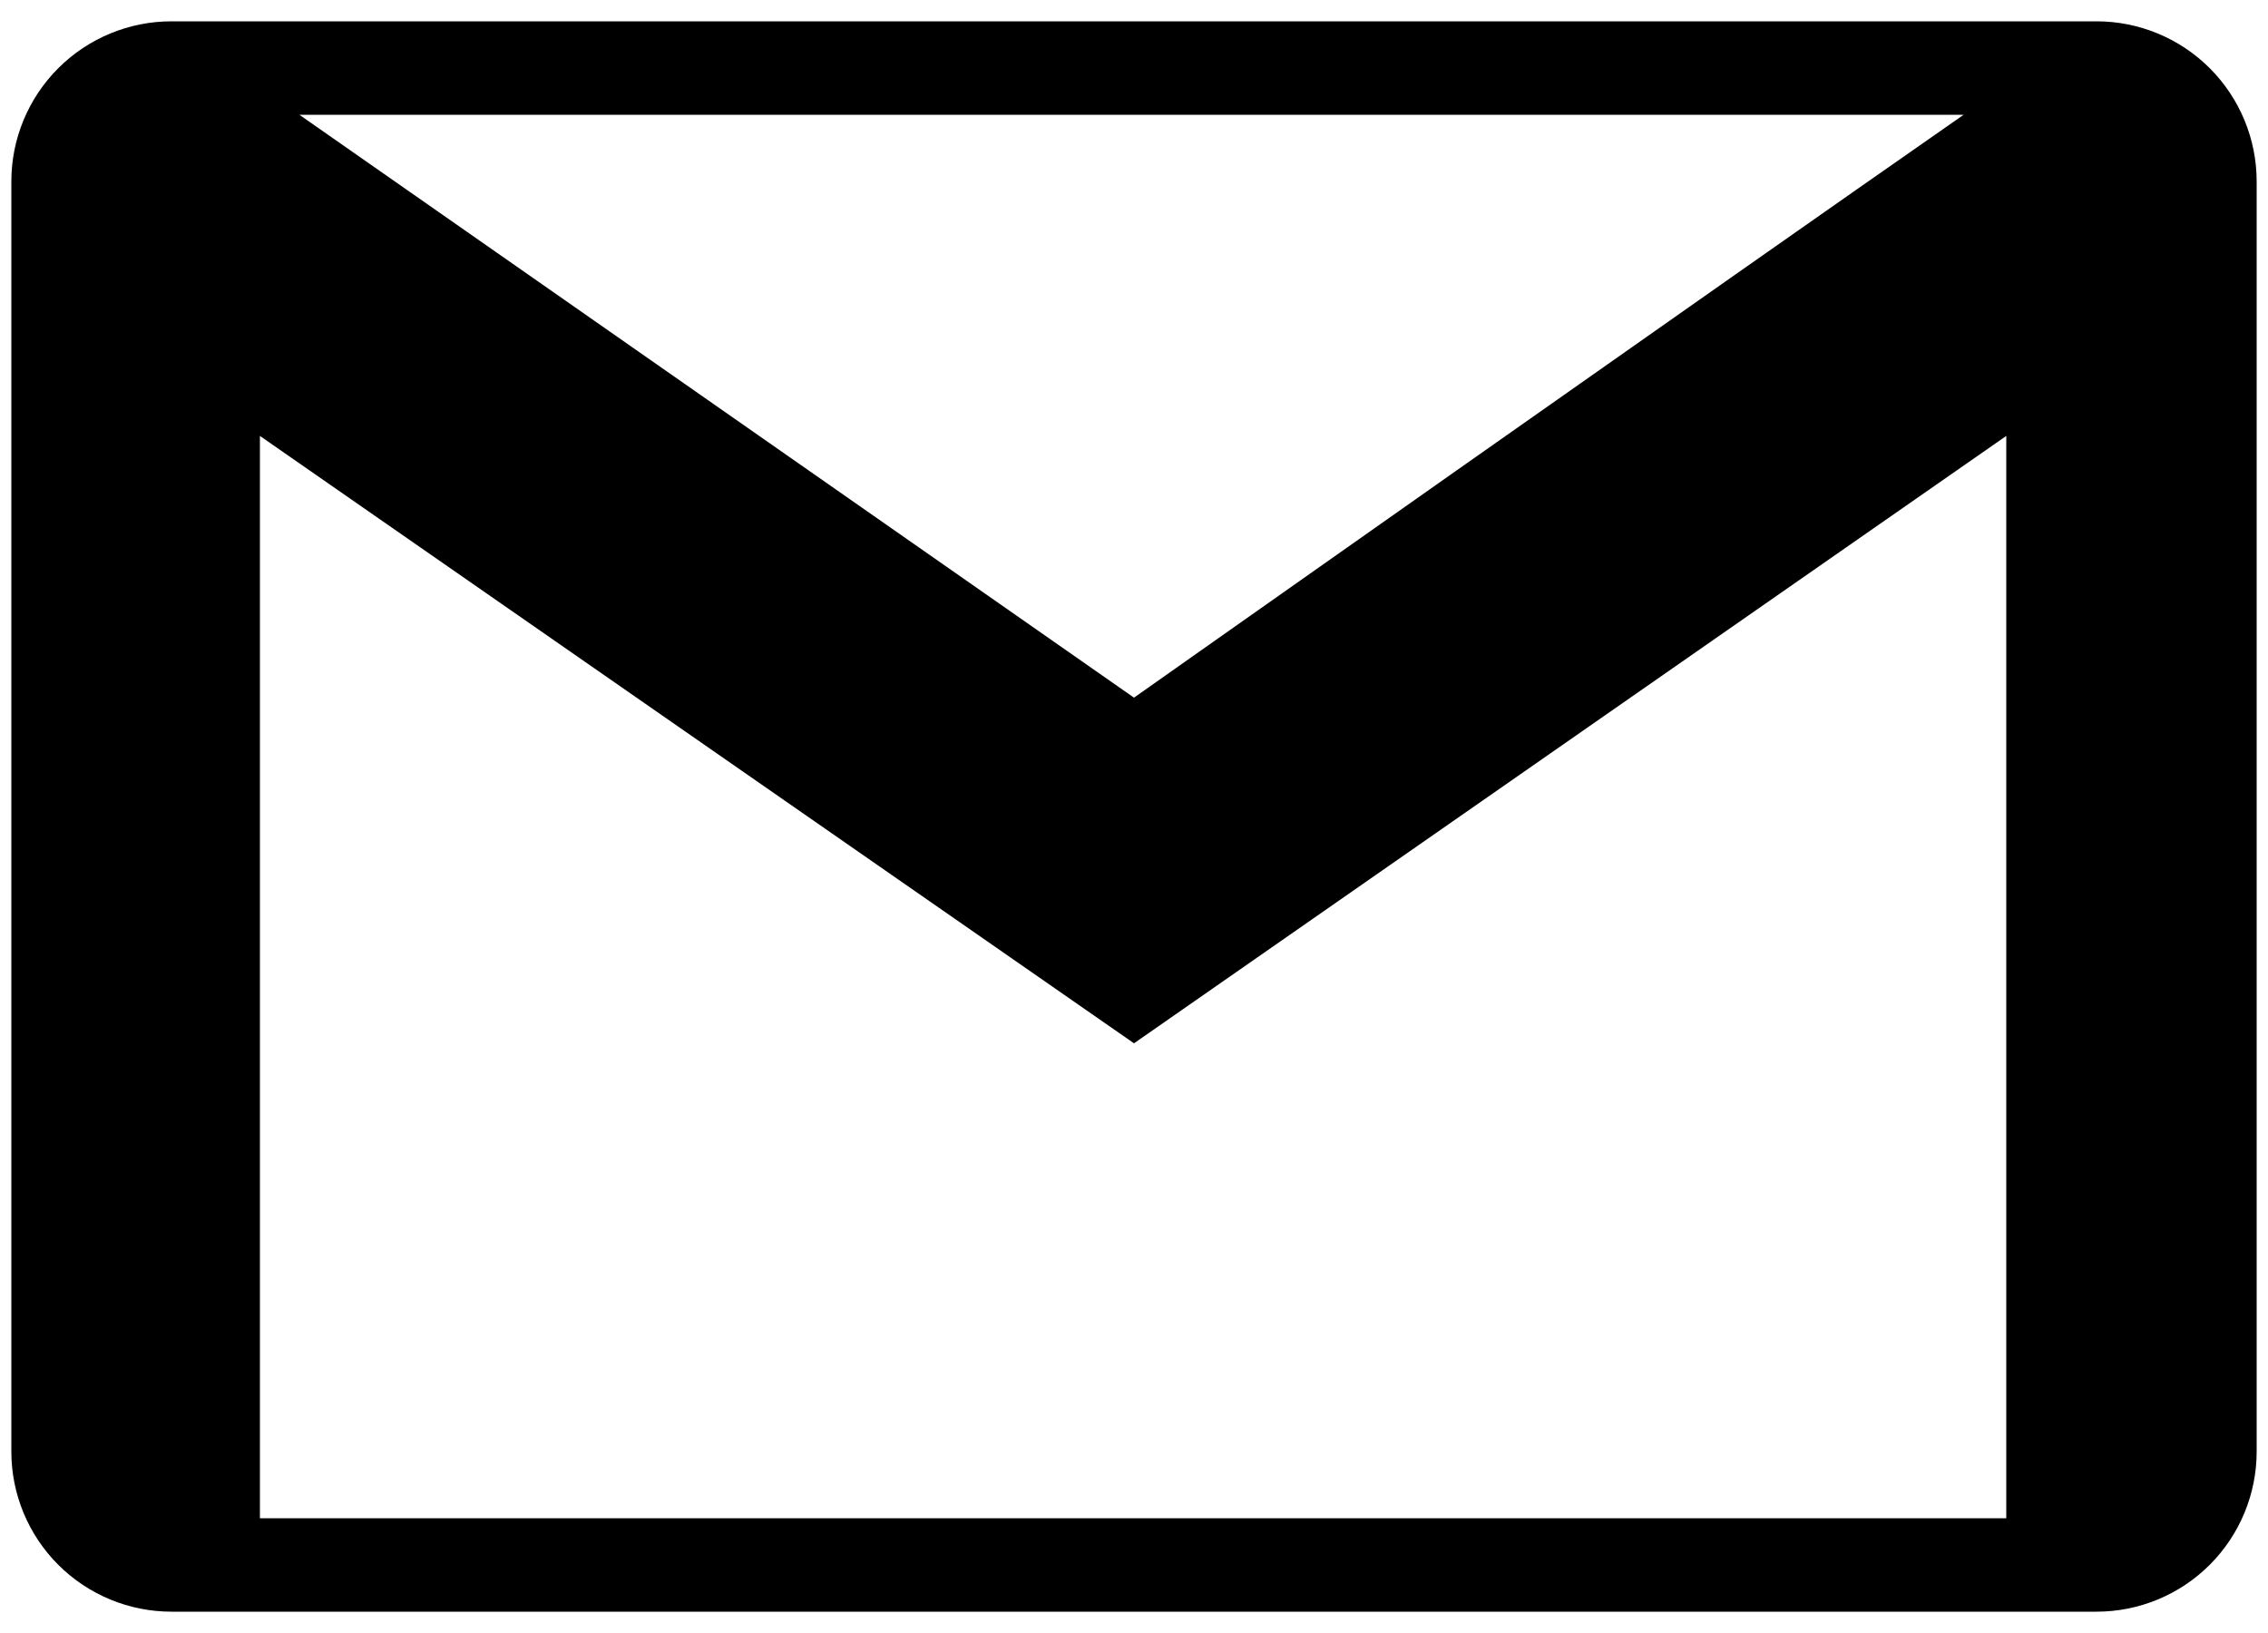 <svg width="50" height="36" viewBox="0 0 50 36" fill="none" xmlns="http://www.w3.org/2000/svg">
<path fill-rule="evenodd" clip-rule="evenodd" d="M46.22 35.53H3.78C2.844 35.53 1.946 35.158 1.284 34.496C0.622 33.834 0.25 32.936 0.25 32V4C0.25 3.064 0.622 2.166 1.284 1.504C1.946 0.842 2.844 0.47 3.78 0.47H46.22C47.156 0.47 48.054 0.842 48.716 1.504C49.378 2.166 49.75 3.064 49.75 4V32C49.75 32.936 49.378 33.834 48.716 34.496C48.054 35.158 47.156 35.53 46.22 35.53ZM25 23L5.73 9.61V33.47H44.23V9.61L25 23ZM43.29 2.53H6.6L25 15.38C25 15.38 37.89 6.29 43.29 2.53Z" fill="black"/>
</svg>
